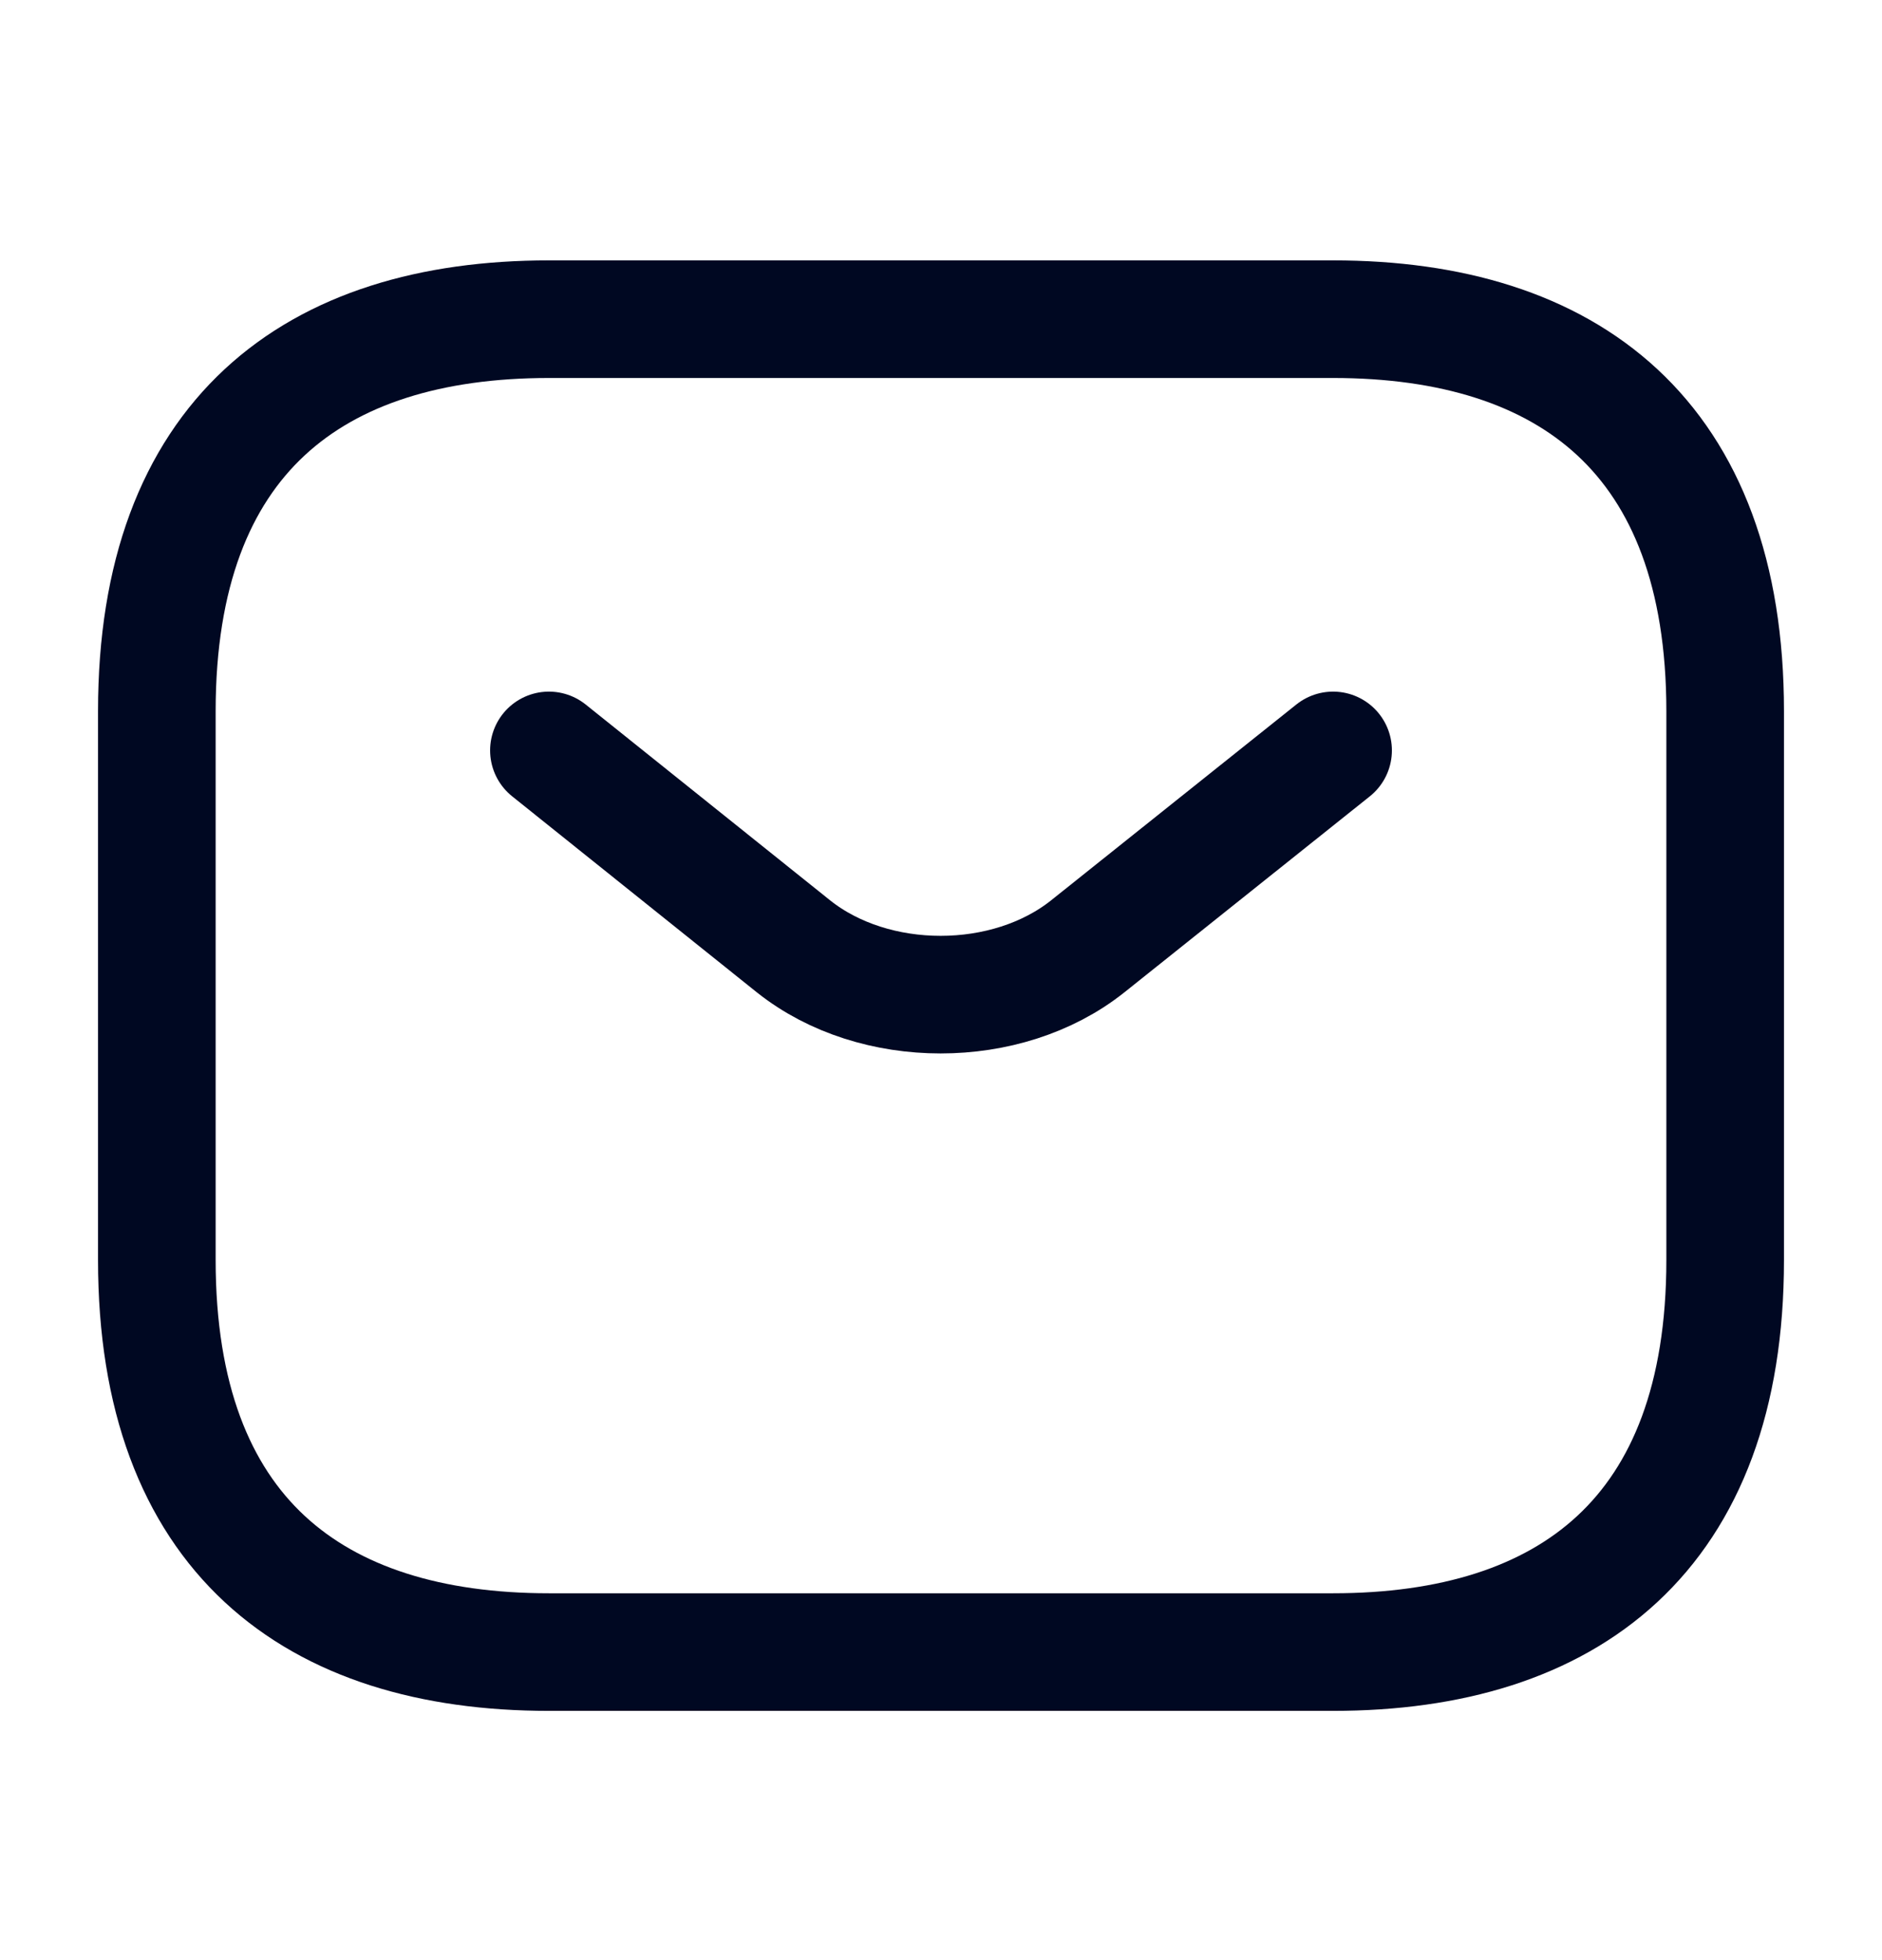 <svg width="24" height="25" viewBox="0 0 24 25" fill="none" xmlns="http://www.w3.org/2000/svg">
<g clip-path="url(#clip0_93_492)">
<mask id="mask0_93_492" style="mask-type:luminance" maskUnits="userSpaceOnUse" x="0" y="0" width="24" height="25">
<path d="M24 0.571H0V24.571H24V0.571Z" fill="white"/>
</mask>
<g mask="url(#mask0_93_492)">
<path d="M17 21.071H7C4 21.071 2 19.571 2 16.071V9.071C2 5.571 4 4.071 7 4.071H17C20 4.071 22 5.571 22 9.071V16.071C22 19.571 20 21.071 17 21.071Z" stroke="#000822" stroke-width="1.5" stroke-miterlimit="10" stroke-linecap="round" stroke-linejoin="round"/>
<path d="M17 9.571L13.87 12.071C12.84 12.891 11.15 12.891 10.12 12.071L7 9.571" stroke="#000822" stroke-width="1.5" stroke-miterlimit="10" stroke-linecap="round" stroke-linejoin="round"/>
</g>
</g>
<defs>
<clipPath id="clip0_93_492">
<rect width="24" height="24" fill="white" transform="translate(0 0.571)"/>
</clipPath>
</defs>
</svg>
